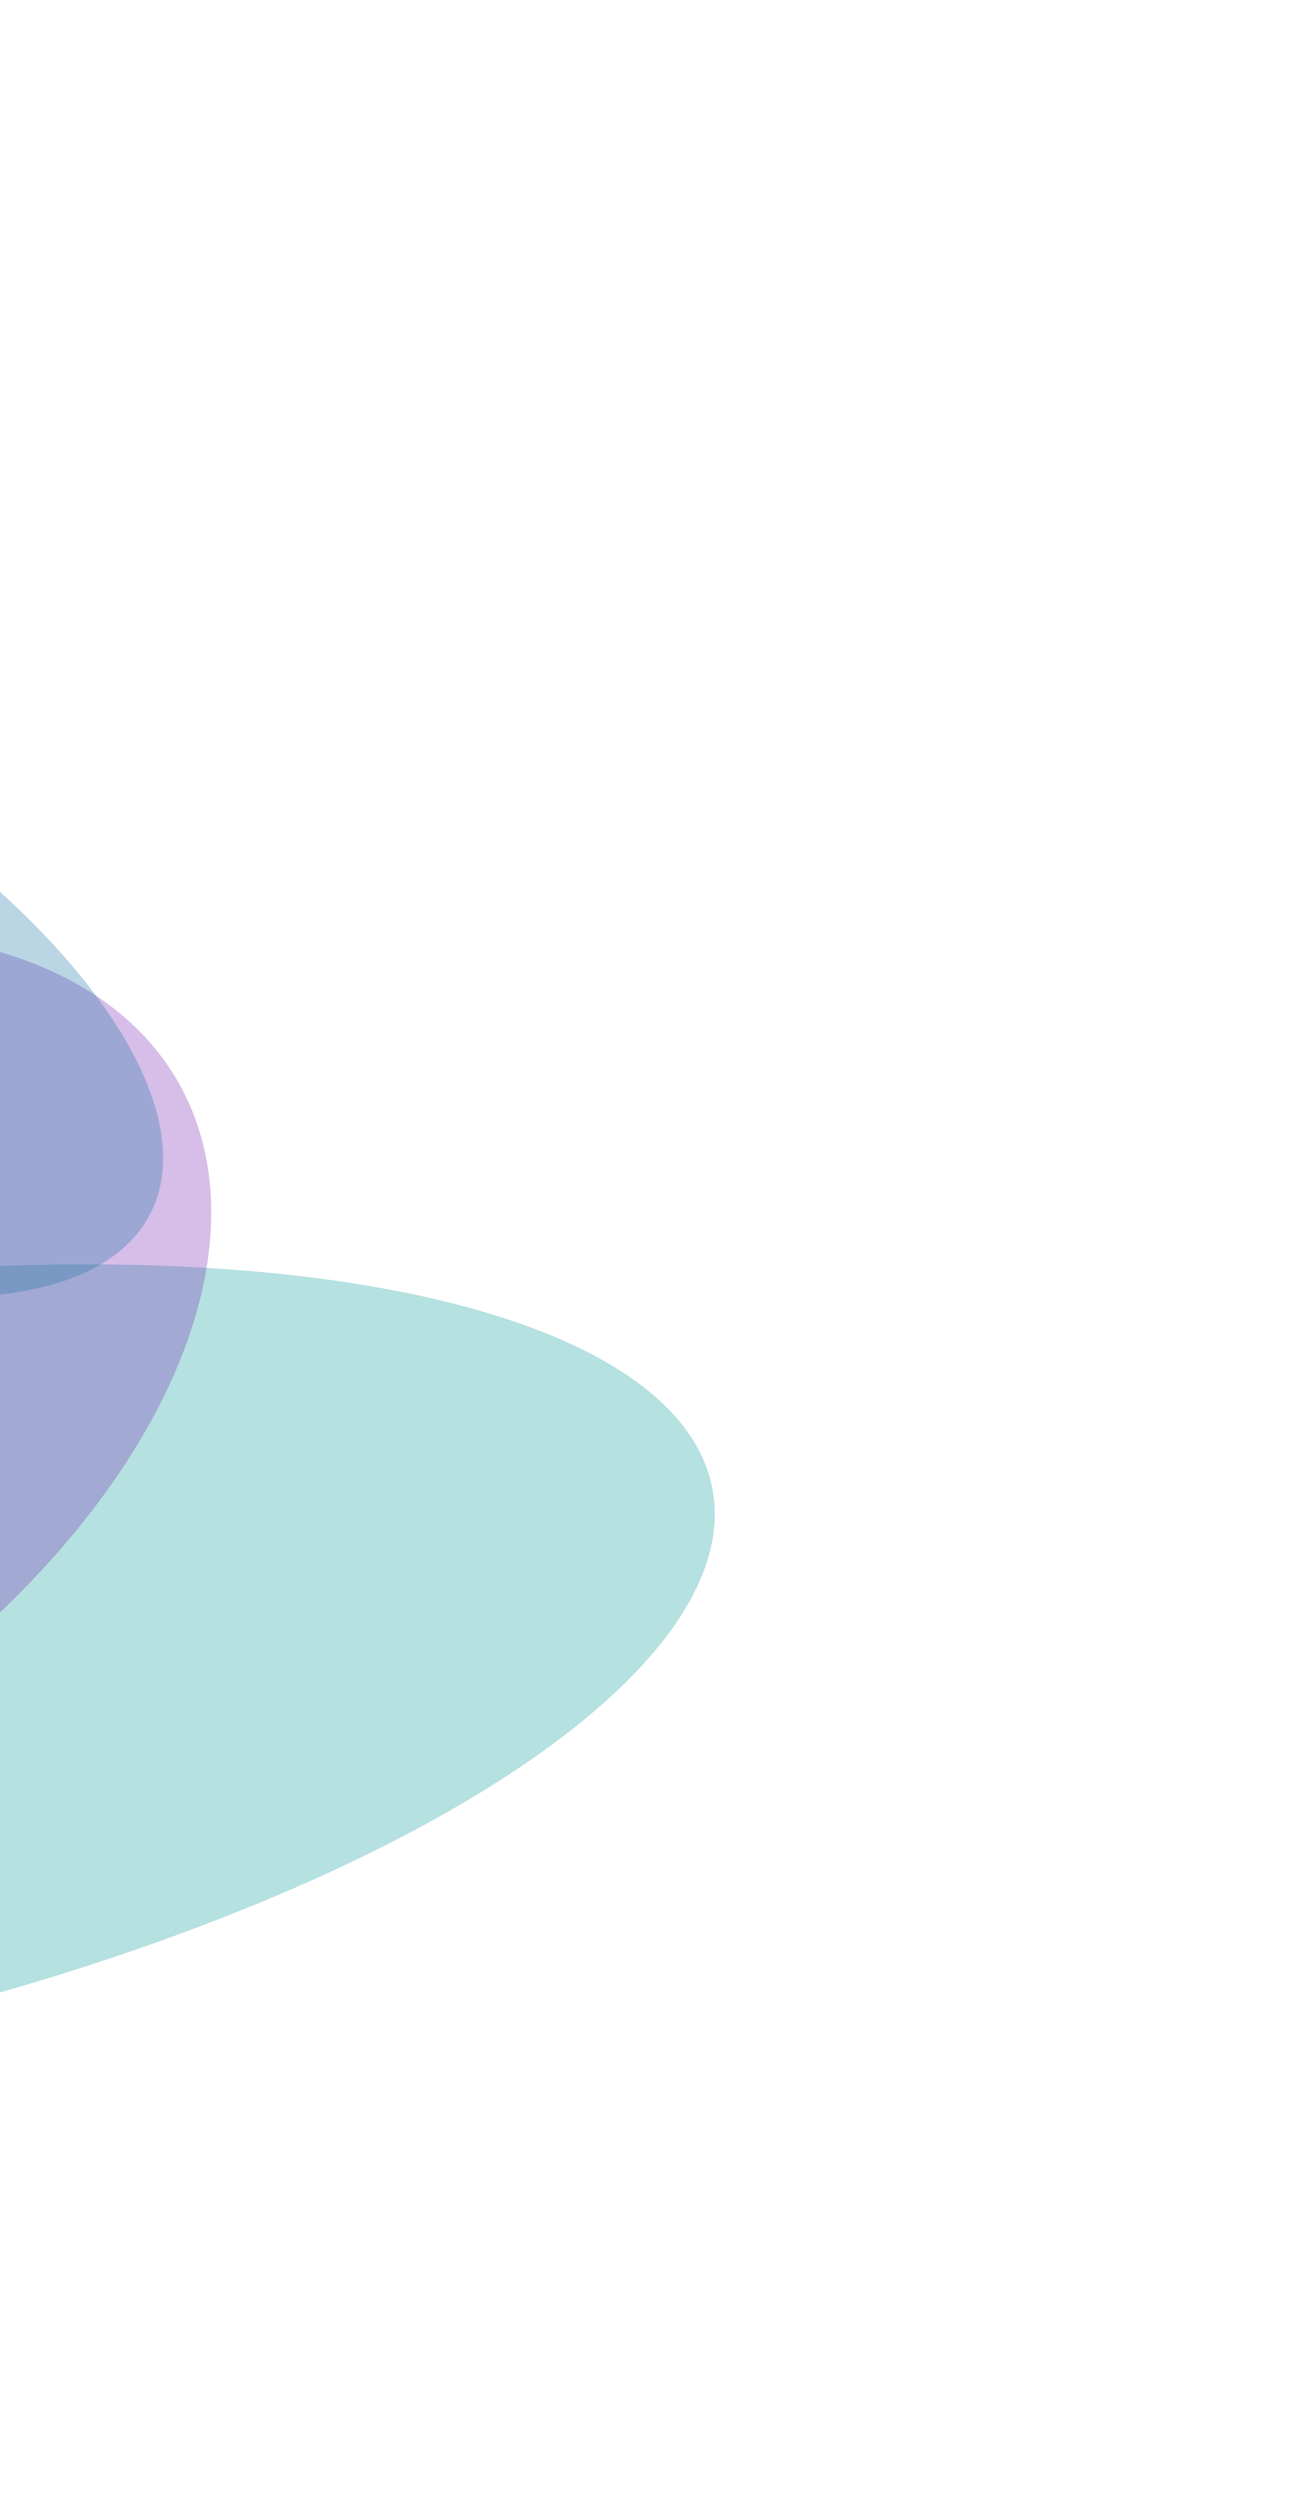 <svg width="671" height="1295" viewBox="0 0 671 1295" fill="none" xmlns="http://www.w3.org/2000/svg">
<g filter="url(#filter0_f_459_392)">
<ellipse cx="558.773" cy="196.9" rx="558.773" ry="196.9" transform="matrix(0.982 -0.191 0.257 0.966 -780 789.575)" fill="#089A96" fill-opacity="0.3"/>
</g>
<g filter="url(#filter1_f_459_392)">
<ellipse cx="351.093" cy="212.159" rx="351.093" ry="212.159" transform="matrix(0.833 -0.554 0.656 0.755 -646.075 769.235)" fill="#7626B3" fill-opacity="0.3"/>
</g>
<g filter="url(#filter2_f_459_392)">
<ellipse cx="312.956" cy="134.548" rx="312.956" ry="134.548" transform="matrix(0.883 0.47 -0.539 0.842 -404.987 226)" fill="#1A74A6" fill-opacity="0.3"/>
</g>
<defs>
<filter id="filter0_f_459_392" x="-1031.74" y="355.171" width="1701.77" height="1036.25" filterUnits="userSpaceOnUse" color-interpolation-filters="sRGB">
<feFlood flood-opacity="0" result="BackgroundImageFix"/>
<feBlend mode="normal" in="SourceGraphic" in2="BackgroundImageFix" result="shape"/>
<feGaussianBlur stdDeviation="150" result="effect1_foregroundBlur_459_392"/>
</filter>
<filter id="filter1_f_459_392" x="-838.424" y="182.946" width="1247.63" height="1103.88" filterUnits="userSpaceOnUse" color-interpolation-filters="sRGB">
<feFlood flood-opacity="0" result="BackgroundImageFix"/>
<feBlend mode="normal" in="SourceGraphic" in2="BackgroundImageFix" result="shape"/>
<feGaussianBlur stdDeviation="150" result="effect1_foregroundBlur_459_392"/>
</filter>
<filter id="filter2_f_459_392" x="-786.958" y="0.699" width="1171.45" height="971.207" filterUnits="userSpaceOnUse" color-interpolation-filters="sRGB">
<feFlood flood-opacity="0" result="BackgroundImageFix"/>
<feBlend mode="normal" in="SourceGraphic" in2="BackgroundImageFix" result="shape"/>
<feGaussianBlur stdDeviation="150" result="effect1_foregroundBlur_459_392"/>
</filter>
</defs>
</svg>
